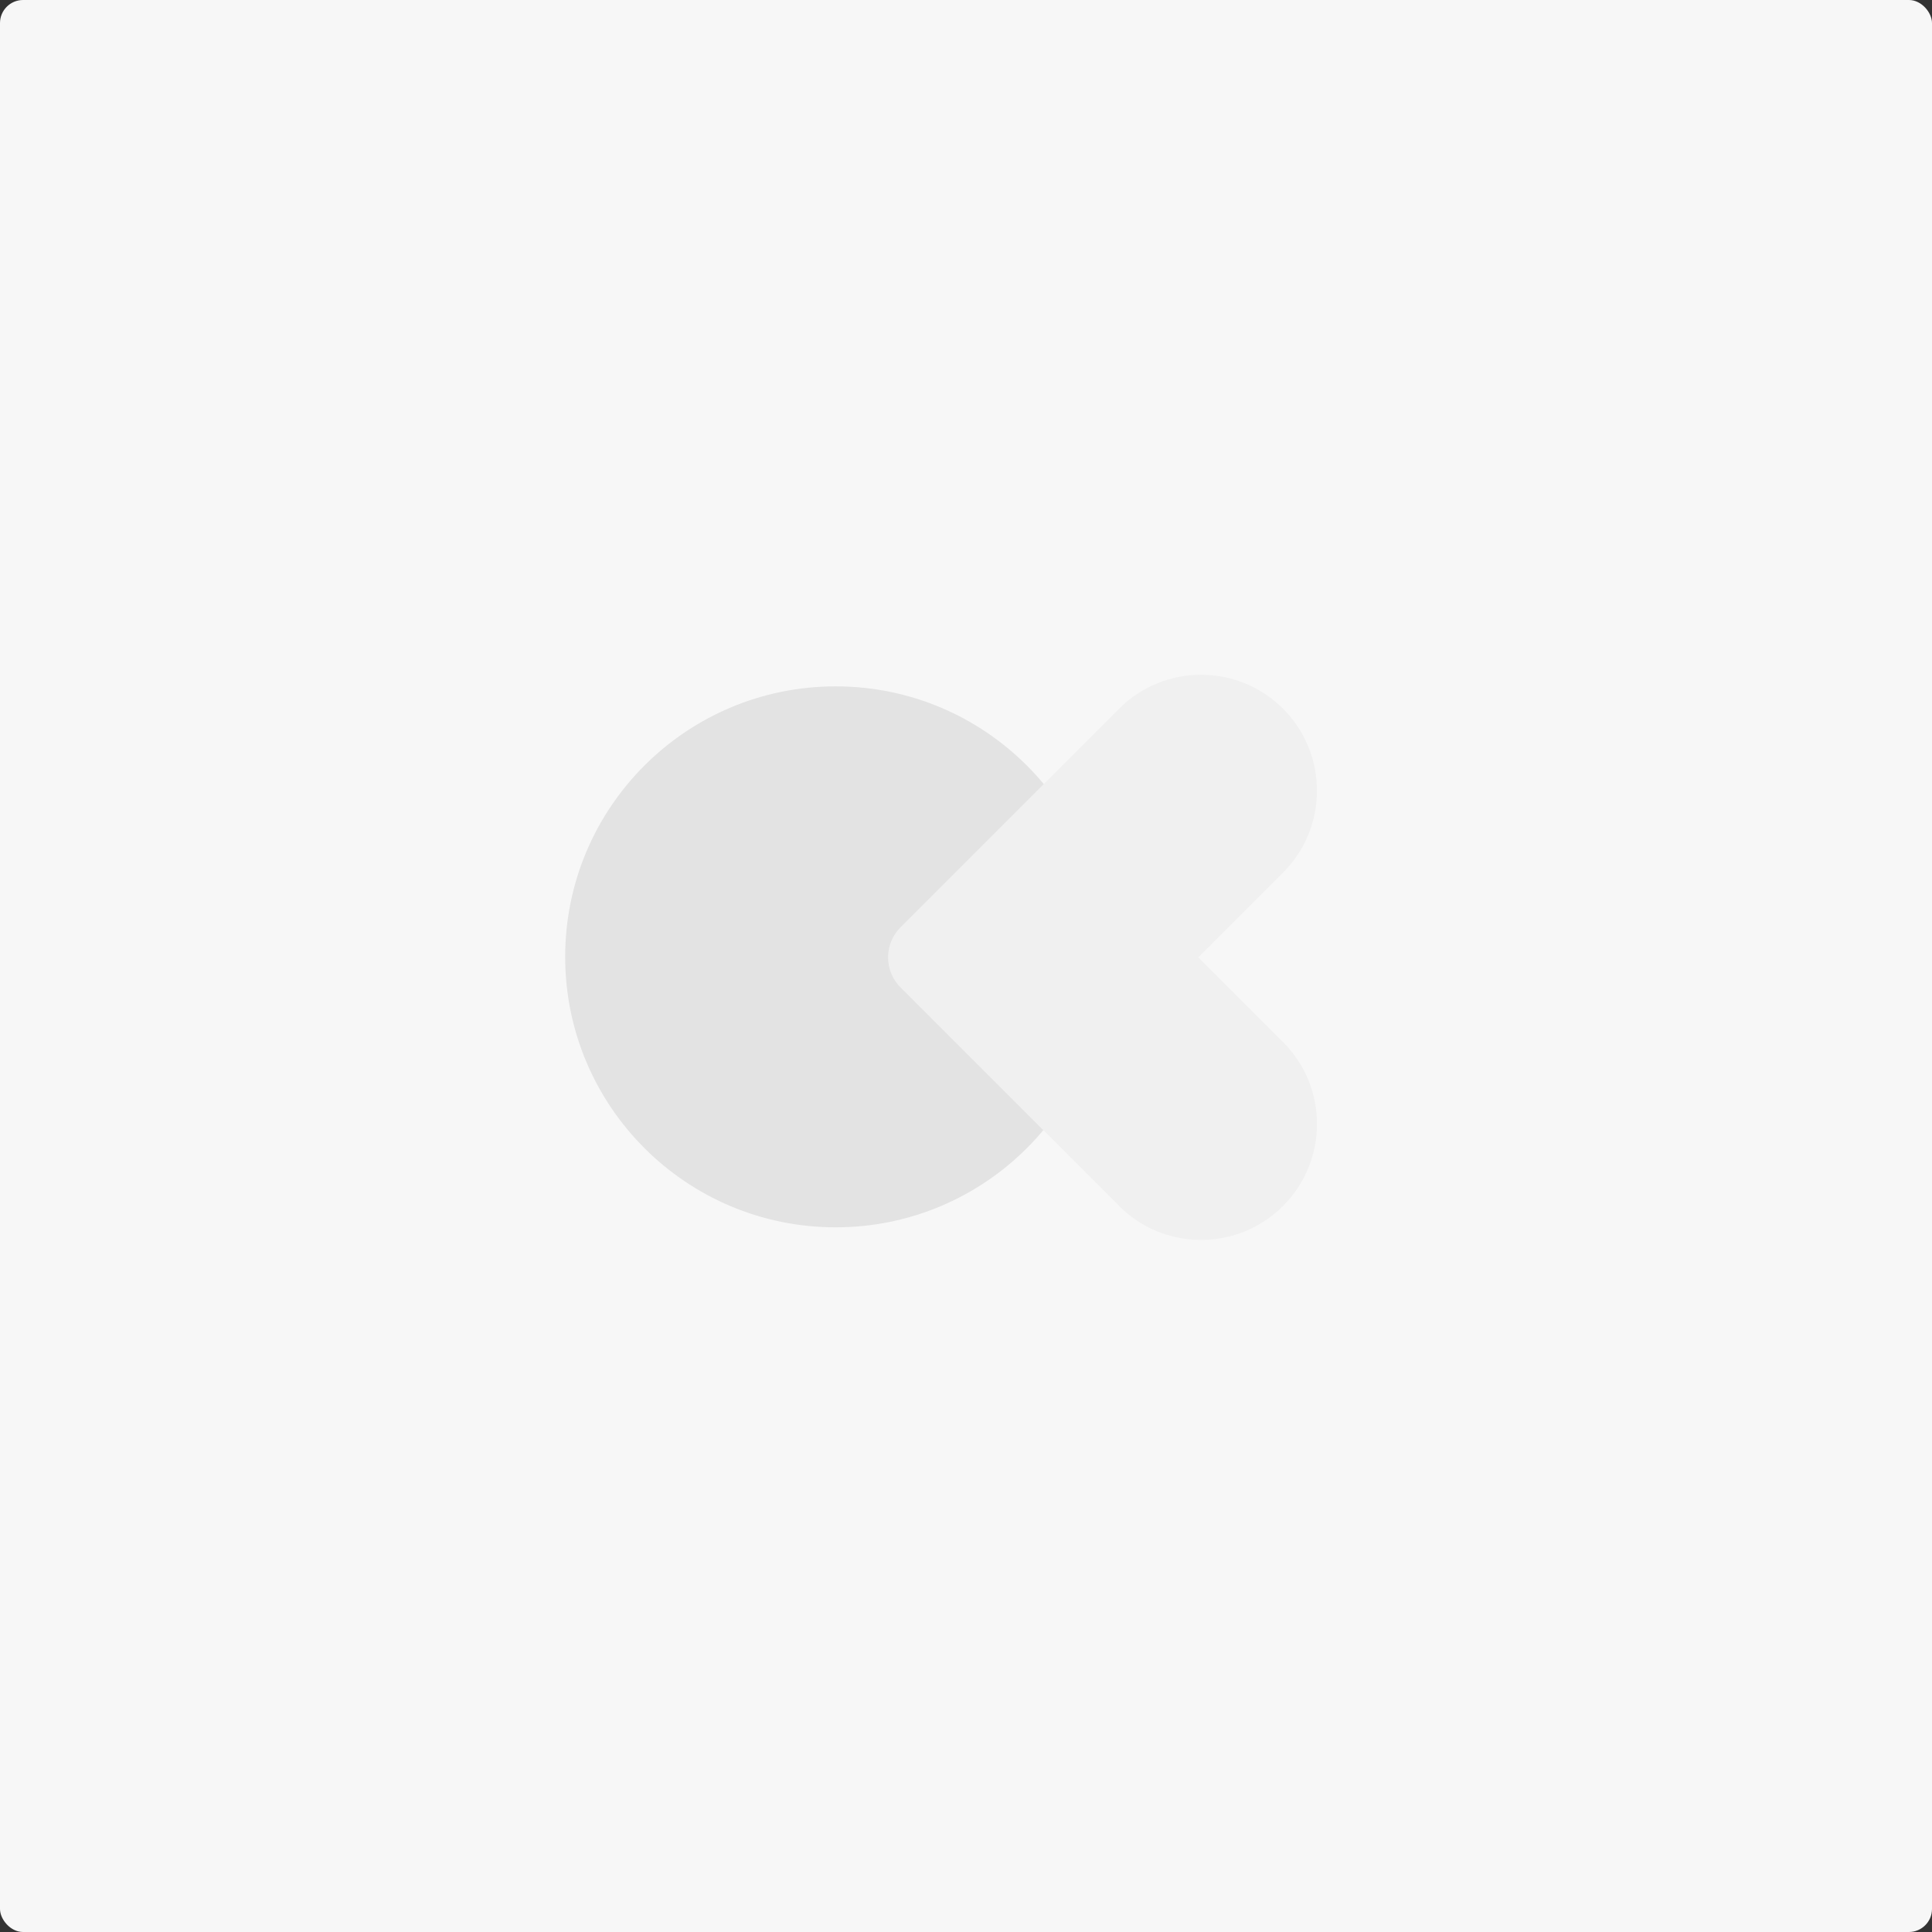 <svg width="335" height="335" viewBox="0 0 335 335" fill="none" xmlns="http://www.w3.org/2000/svg">
<rect x="0" y="0" width="335" height="335" fill="#333333" stroke="none"/>
<rect width="335" height="335" rx="4" fill="#F7F7F7"/>
<circle cx="144.9" cy="165.912" r="46.9" fill="#E3E3E3"/>
<path d="M207.785 166L222.472 180.686C230.321 188.536 230.321 201.263 222.472 209.112C214.622 216.962 201.896 216.962 194.046 209.112L156.15 171.216C155.669 170.735 155.269 170.205 154.949 169.641C154.932 169.611 154.915 169.58 154.898 169.55C153.358 166.748 153.775 163.158 156.15 160.783L194.046 122.887C201.896 115.038 214.622 115.038 222.472 122.887C230.321 130.737 230.321 143.463 222.472 151.313L207.785 166Z" fill="#F0F0F0"/>
</svg>
